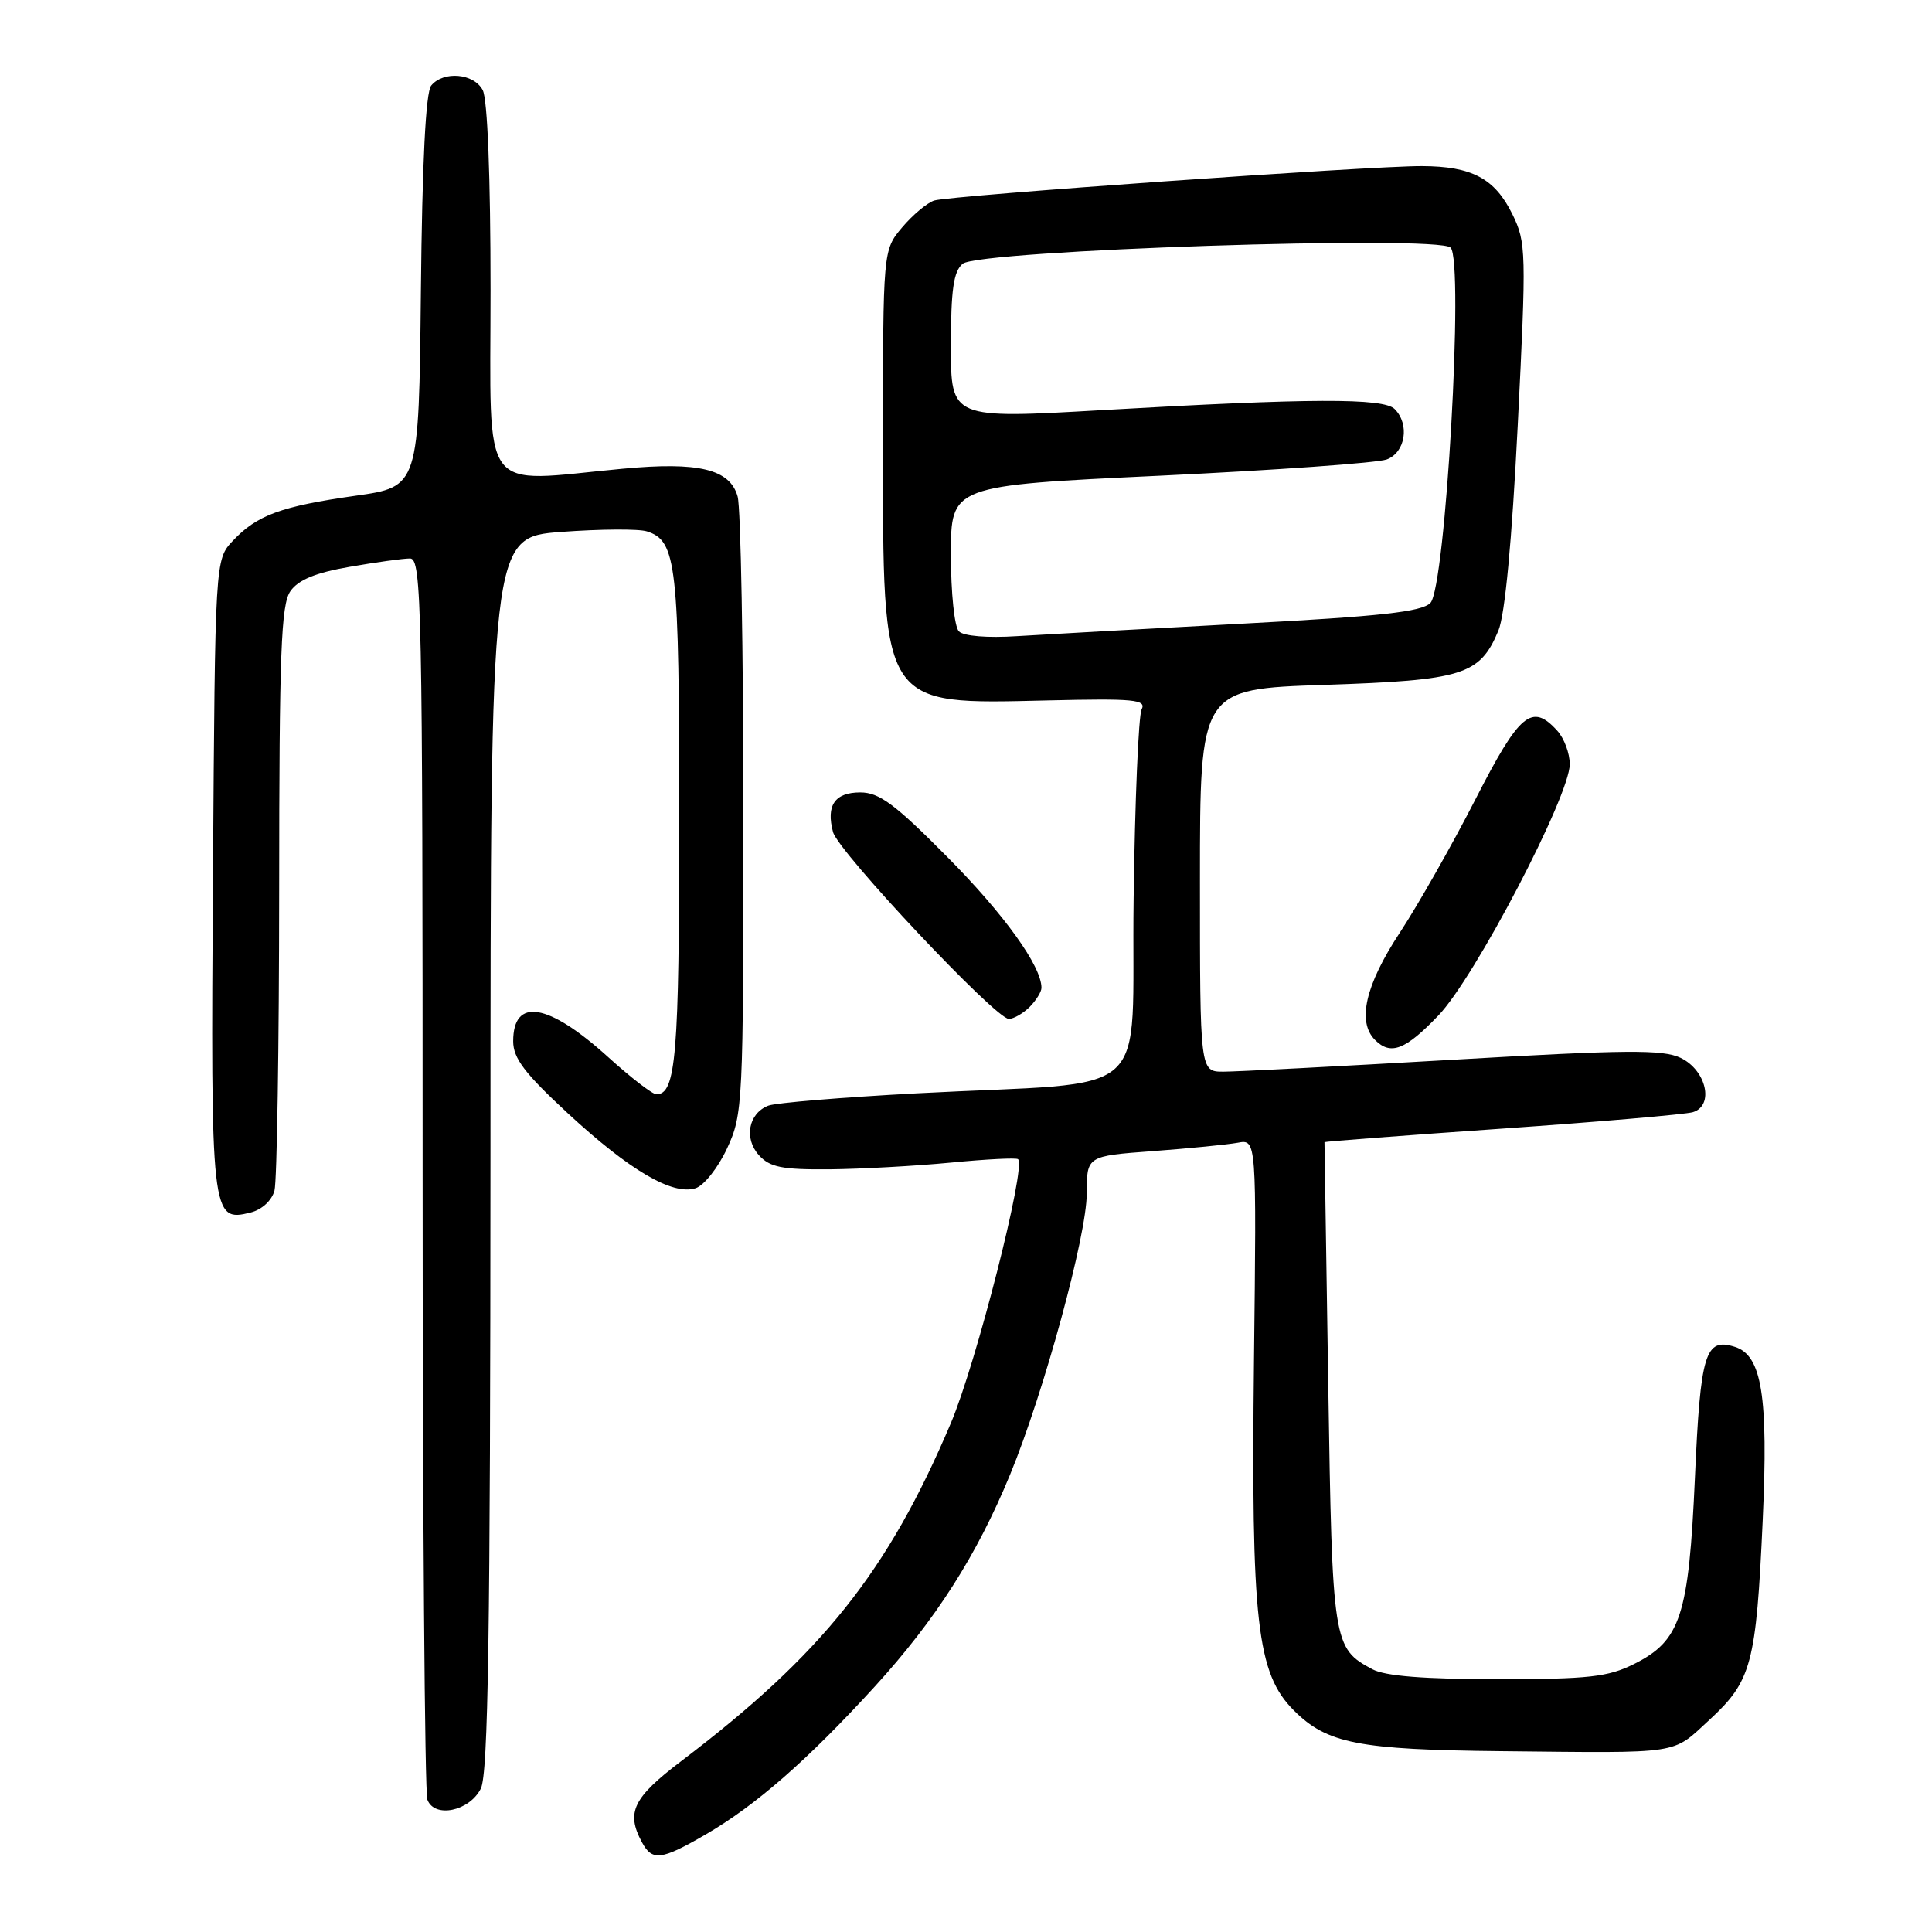 <?xml version="1.0" encoding="UTF-8" standalone="no"?>
<!DOCTYPE svg PUBLIC "-//W3C//DTD SVG 1.1//EN" "http://www.w3.org/Graphics/SVG/1.1/DTD/svg11.dtd" >
<svg xmlns="http://www.w3.org/2000/svg" xmlns:xlink="http://www.w3.org/1999/xlink" version="1.1" viewBox="0 0 256 256">
 <g >
 <path fill="currentColor"
d=" M 93.50 243.08 C 100.13 239.24 107.01 233.22 115.89 223.50 C 123.99 214.62 129.44 206.09 133.85 195.37 C 138.33 184.49 144.00 163.69 144.00 158.14 C 144.00 153.18 144.00 153.18 152.75 152.53 C 157.56 152.17 162.62 151.67 164.00 151.42 C 166.50 150.95 166.50 150.95 166.16 180.22 C 165.77 214.92 166.54 221.74 171.44 226.64 C 175.83 231.03 179.99 231.85 199.00 232.04 C 223.14 232.29 221.45 232.54 226.52 227.88 C 232.10 222.73 232.70 220.49 233.57 201.41 C 234.32 185.00 233.46 179.60 229.89 178.47 C 225.95 177.21 225.32 179.25 224.59 195.75 C 223.77 214.14 222.70 217.40 216.50 220.50 C 213.07 222.21 210.49 222.50 198.41 222.50 C 188.70 222.50 183.55 222.09 181.86 221.19 C 176.62 218.39 176.54 217.83 176.00 183.50 C 175.72 165.90 175.50 151.43 175.50 151.34 C 175.50 151.26 186.07 150.45 199.00 149.55 C 211.93 148.65 223.31 147.66 224.31 147.37 C 227.17 146.51 226.11 141.81 222.69 140.17 C 220.33 139.05 215.51 139.09 192.54 140.42 C 177.50 141.29 163.80 142.00 162.10 142.00 C 159.00 142.00 159.00 142.00 159.00 116.65 C 159.00 91.30 159.00 91.30 175.52 90.75 C 193.87 90.14 196.08 89.45 198.54 83.57 C 199.42 81.45 200.33 71.78 201.11 56.30 C 202.26 33.38 202.23 32.13 200.41 28.41 C 198.07 23.64 195.05 22.03 188.39 22.01 C 181.39 21.99 125.91 25.91 123.79 26.57 C 122.86 26.87 120.94 28.47 119.54 30.13 C 117.00 33.15 117.00 33.15 117.00 58.68 C 117.00 93.97 116.59 93.33 138.86 92.81 C 150.30 92.54 151.93 92.70 151.27 94.00 C 150.86 94.83 150.38 106.16 150.21 119.18 C 149.85 146.45 153.53 143.17 121.50 144.87 C 111.60 145.40 102.73 146.13 101.79 146.51 C 99.17 147.54 98.56 150.85 100.56 153.07 C 102.01 154.67 103.62 154.99 109.90 154.94 C 114.08 154.90 121.33 154.50 126.00 154.05 C 130.68 153.60 134.68 153.39 134.90 153.60 C 135.99 154.61 129.37 180.60 125.99 188.58 C 117.63 208.30 108.93 219.20 90.25 233.37 C 83.88 238.21 82.94 240.15 85.04 244.07 C 86.41 246.64 87.59 246.51 93.50 243.08 Z  M 63.71 237.00 C 64.69 235.05 64.97 216.45 64.99 152.84 C 65.00 71.19 65.00 71.19 74.37 70.48 C 79.52 70.10 84.63 70.06 85.72 70.41 C 89.66 71.66 90.00 74.71 90.00 108.61 C 90.00 139.85 89.57 145.00 86.98 145.00 C 86.45 145.00 83.55 142.76 80.53 140.02 C 72.64 132.89 68.00 132.12 68.00 137.97 C 68.00 140.22 69.52 142.22 75.22 147.50 C 83.39 155.06 89.10 158.42 92.16 157.45 C 93.29 157.09 95.16 154.72 96.35 152.15 C 98.44 147.64 98.50 146.31 98.50 108.00 C 98.50 86.28 98.16 67.28 97.74 65.79 C 96.72 62.16 92.60 61.16 82.50 62.11 C 63.33 63.91 65.00 66.17 65.00 38.43 C 65.00 23.41 64.60 13.12 63.96 11.93 C 62.78 9.71 58.77 9.36 57.14 11.33 C 56.41 12.21 55.94 21.51 55.77 38.58 C 55.50 64.50 55.50 64.50 47.10 65.69 C 37.23 67.09 34.04 68.26 30.85 71.66 C 28.50 74.16 28.50 74.16 28.22 115.85 C 27.91 161.32 27.99 161.97 33.22 160.66 C 34.70 160.29 36.02 159.07 36.37 157.76 C 36.70 156.52 36.98 138.61 36.99 117.97 C 37.00 86.44 37.24 80.11 38.48 78.33 C 39.53 76.83 41.81 75.89 46.31 75.11 C 49.81 74.50 53.41 74.00 54.33 74.00 C 55.88 74.00 56.00 80.07 56.00 155.42 C 56.00 200.20 56.28 237.57 56.63 238.47 C 57.58 240.96 62.20 240.00 63.71 237.00 Z  M 190.60 134.55 C 195.43 129.52 208.00 105.46 208.00 101.26 C 208.00 99.83 207.26 97.83 206.35 96.83 C 202.98 93.11 201.35 94.48 195.50 105.92 C 192.43 111.92 187.91 119.89 185.46 123.62 C 180.91 130.54 179.80 135.40 182.20 137.80 C 184.28 139.88 186.22 139.13 190.60 134.55 Z  M 136.43 133.43 C 137.29 132.56 138.00 131.42 138.00 130.89 C 138.00 128.02 133.07 121.16 125.54 113.57 C 118.57 106.53 116.50 105.00 113.99 105.00 C 110.62 105.00 109.44 106.72 110.38 110.25 C 111.07 112.86 131.93 135.03 133.68 135.01 C 134.33 135.00 135.56 134.29 136.43 133.43 Z  M 127.06 83.66 C 126.47 83.07 126.00 78.58 126.00 73.47 C 126.00 64.34 126.00 64.34 153.75 63.03 C 169.01 62.30 182.51 61.34 183.75 60.88 C 186.23 59.96 186.82 56.22 184.80 54.20 C 183.32 52.72 173.60 52.76 146.25 54.33 C 126.00 55.50 126.00 55.50 126.00 45.87 C 126.00 38.38 126.35 35.96 127.56 34.95 C 129.73 33.15 190.53 31.13 192.21 32.81 C 194.01 34.61 191.55 77.88 189.53 79.90 C 188.35 81.07 182.92 81.67 164.76 82.63 C 151.97 83.31 138.49 84.06 134.81 84.29 C 130.84 84.55 127.69 84.29 127.06 83.66 Z "/>
</g>
</svg>
